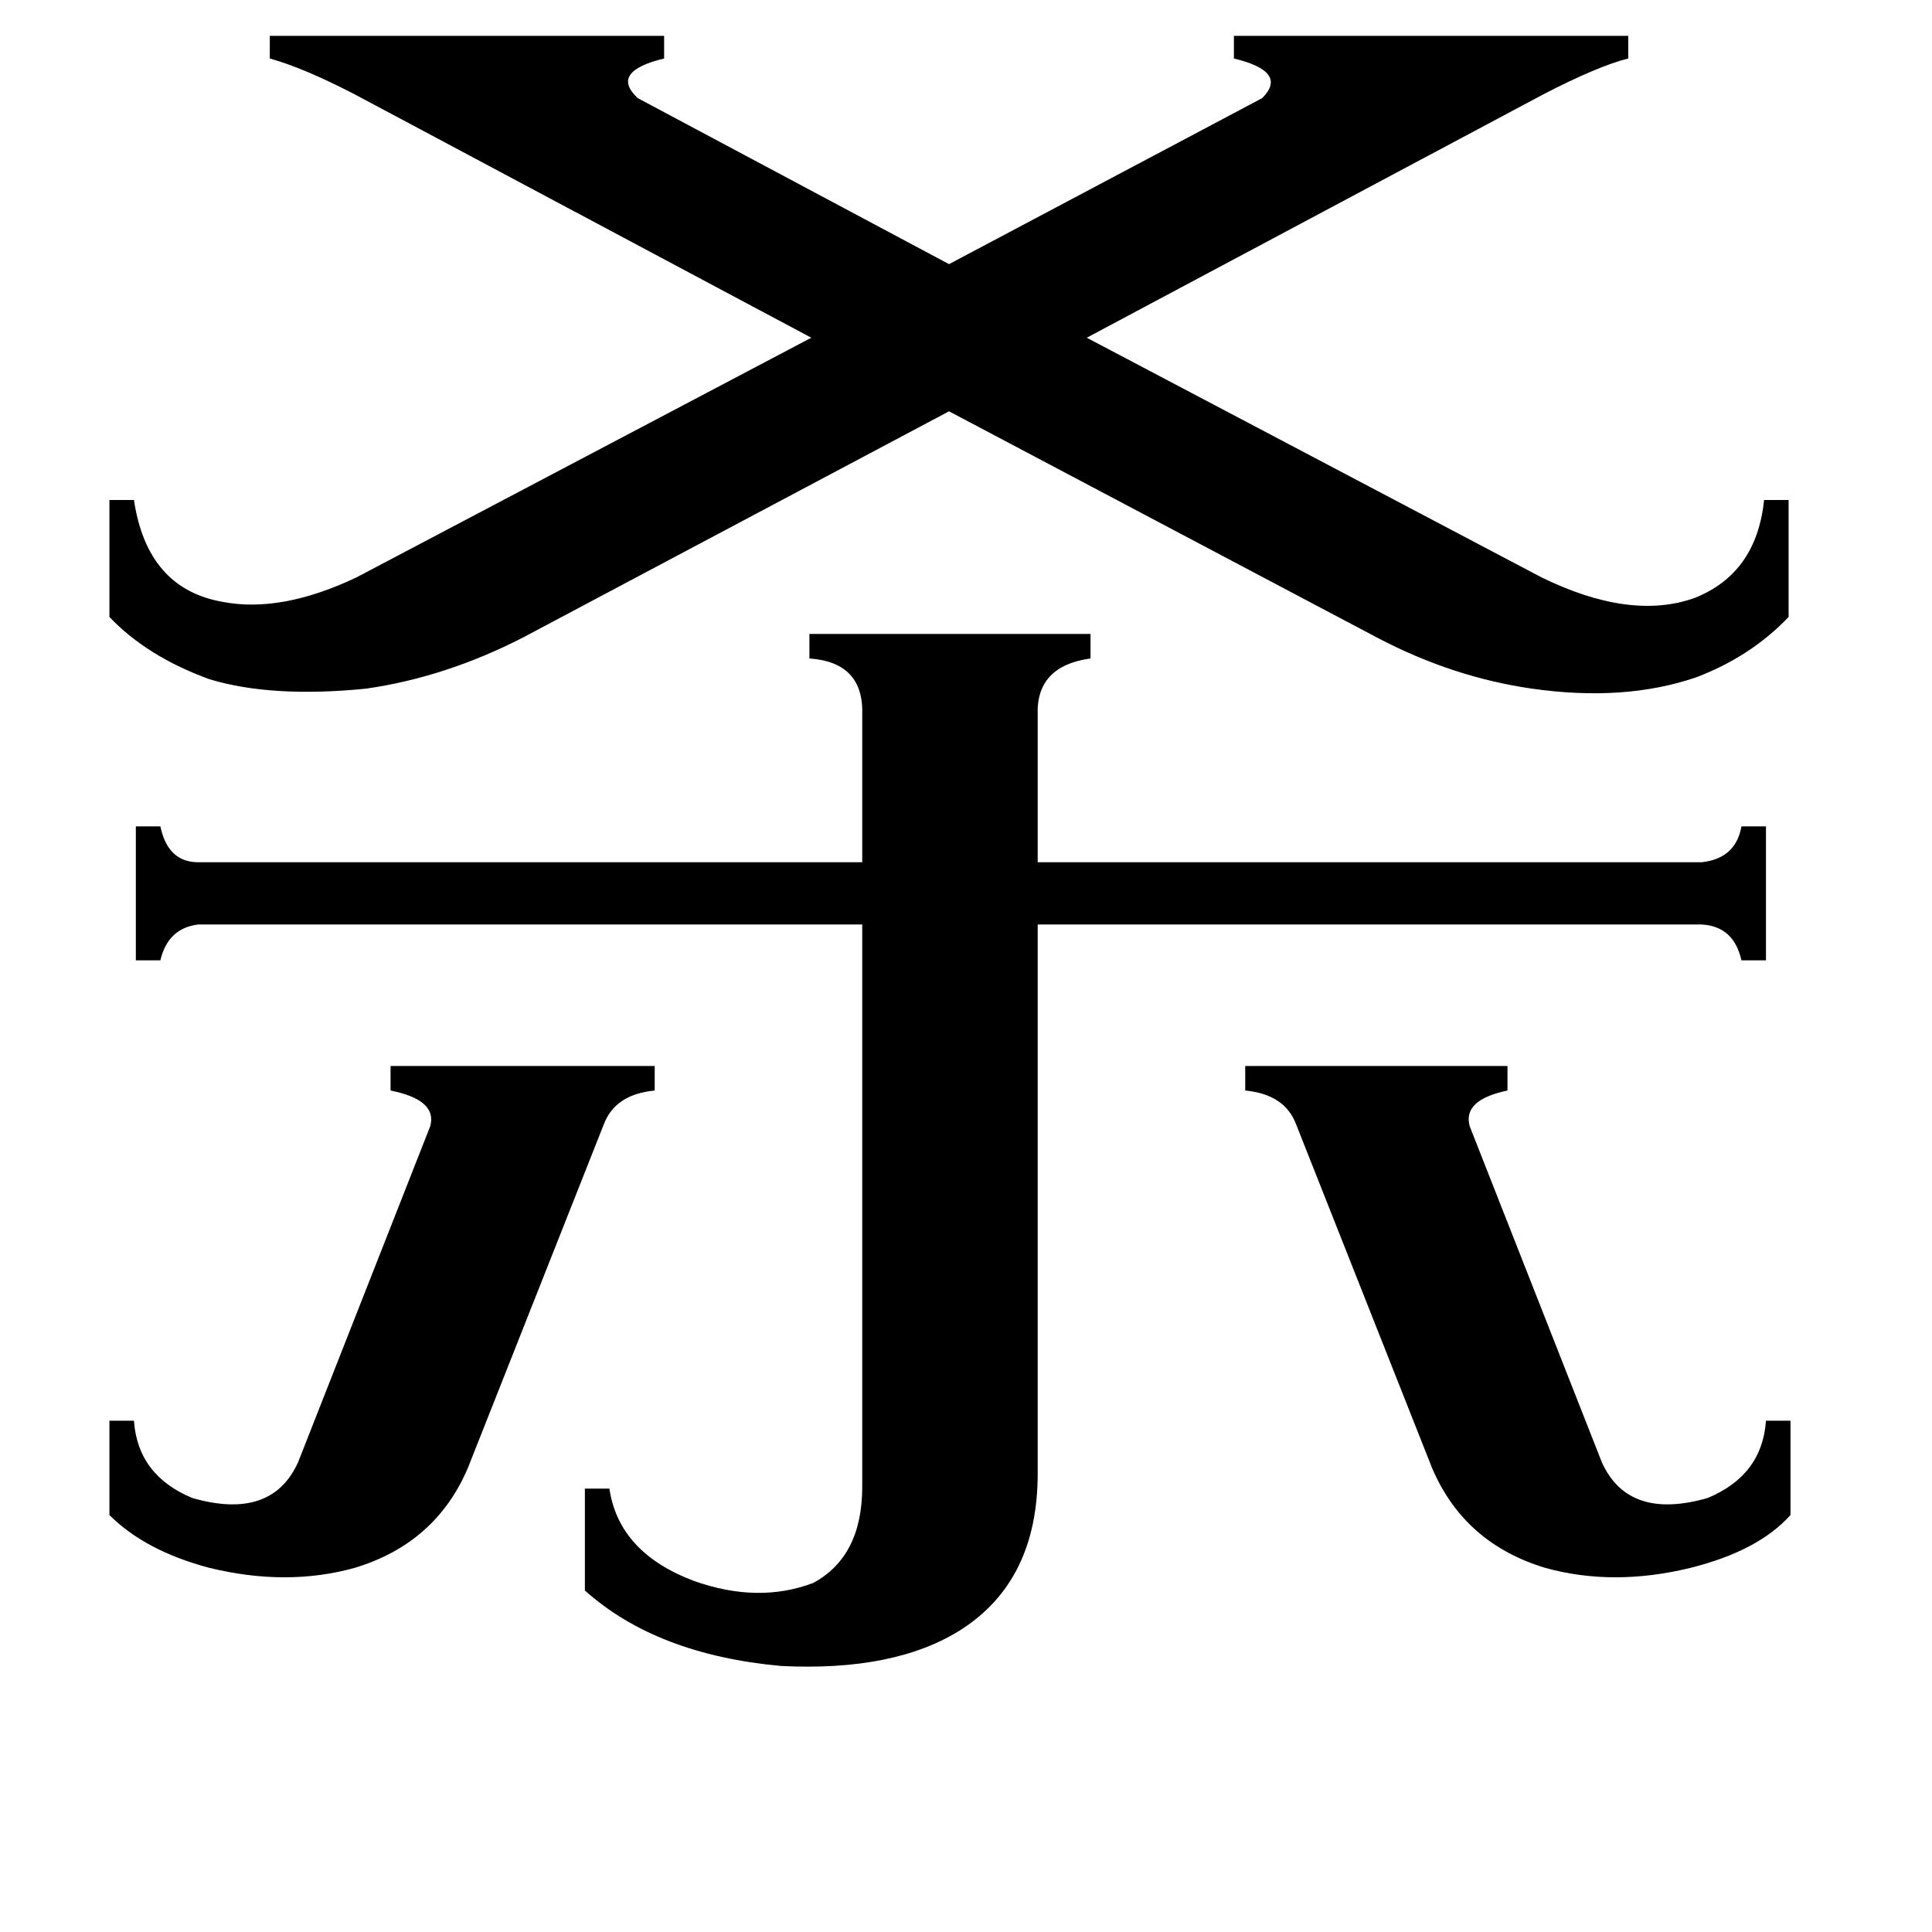 <svg xmlns="http://www.w3.org/2000/svg" viewBox="0 -800 1024 1024">
	<path fill="#000000" d="M660 -235H799V-222Q775 -217 779 -203L849 -25Q863 6 905 -6Q934 -18 936 -47H949V3Q932 22 896 31Q855 41 819 31Q776 18 759 -22L687 -204Q681 -220 660 -222ZM58 -47H71Q73 -18 102 -6Q144 6 158 -25L228 -203Q232 -217 207 -222V-235H347V-222Q326 -220 320 -204L248 -22Q231 18 188 31Q152 41 111 31Q77 22 58 3ZM457 -421Q458 -449 429 -451V-464H578V-451Q549 -447 550 -421V-343H902Q920 -345 923 -362H936V-291H923Q919 -309 902 -310H550V-19Q550 38 509 64Q474 86 414 83Q348 77 310 43V-11H323Q328 23 368 38Q402 50 431 39Q457 25 457 -12V-310H105Q89 -308 85 -291H72V-362H85Q89 -343 105 -343H457ZM188 -750Q161 -764 143 -769V-781H352V-769Q323 -762 338 -748L503 -660L669 -748Q683 -762 654 -769V-781H863V-769Q847 -765 818 -750L576 -621L817 -494Q864 -471 898 -483Q931 -496 935 -535H948V-473Q928 -452 899 -441Q861 -428 812 -435Q770 -441 730 -462L503 -582L277 -462Q236 -441 194 -435Q144 -430 111 -440Q78 -452 58 -473V-535H71Q78 -488 118 -481Q149 -475 189 -494L430 -621Z"/>
</svg>